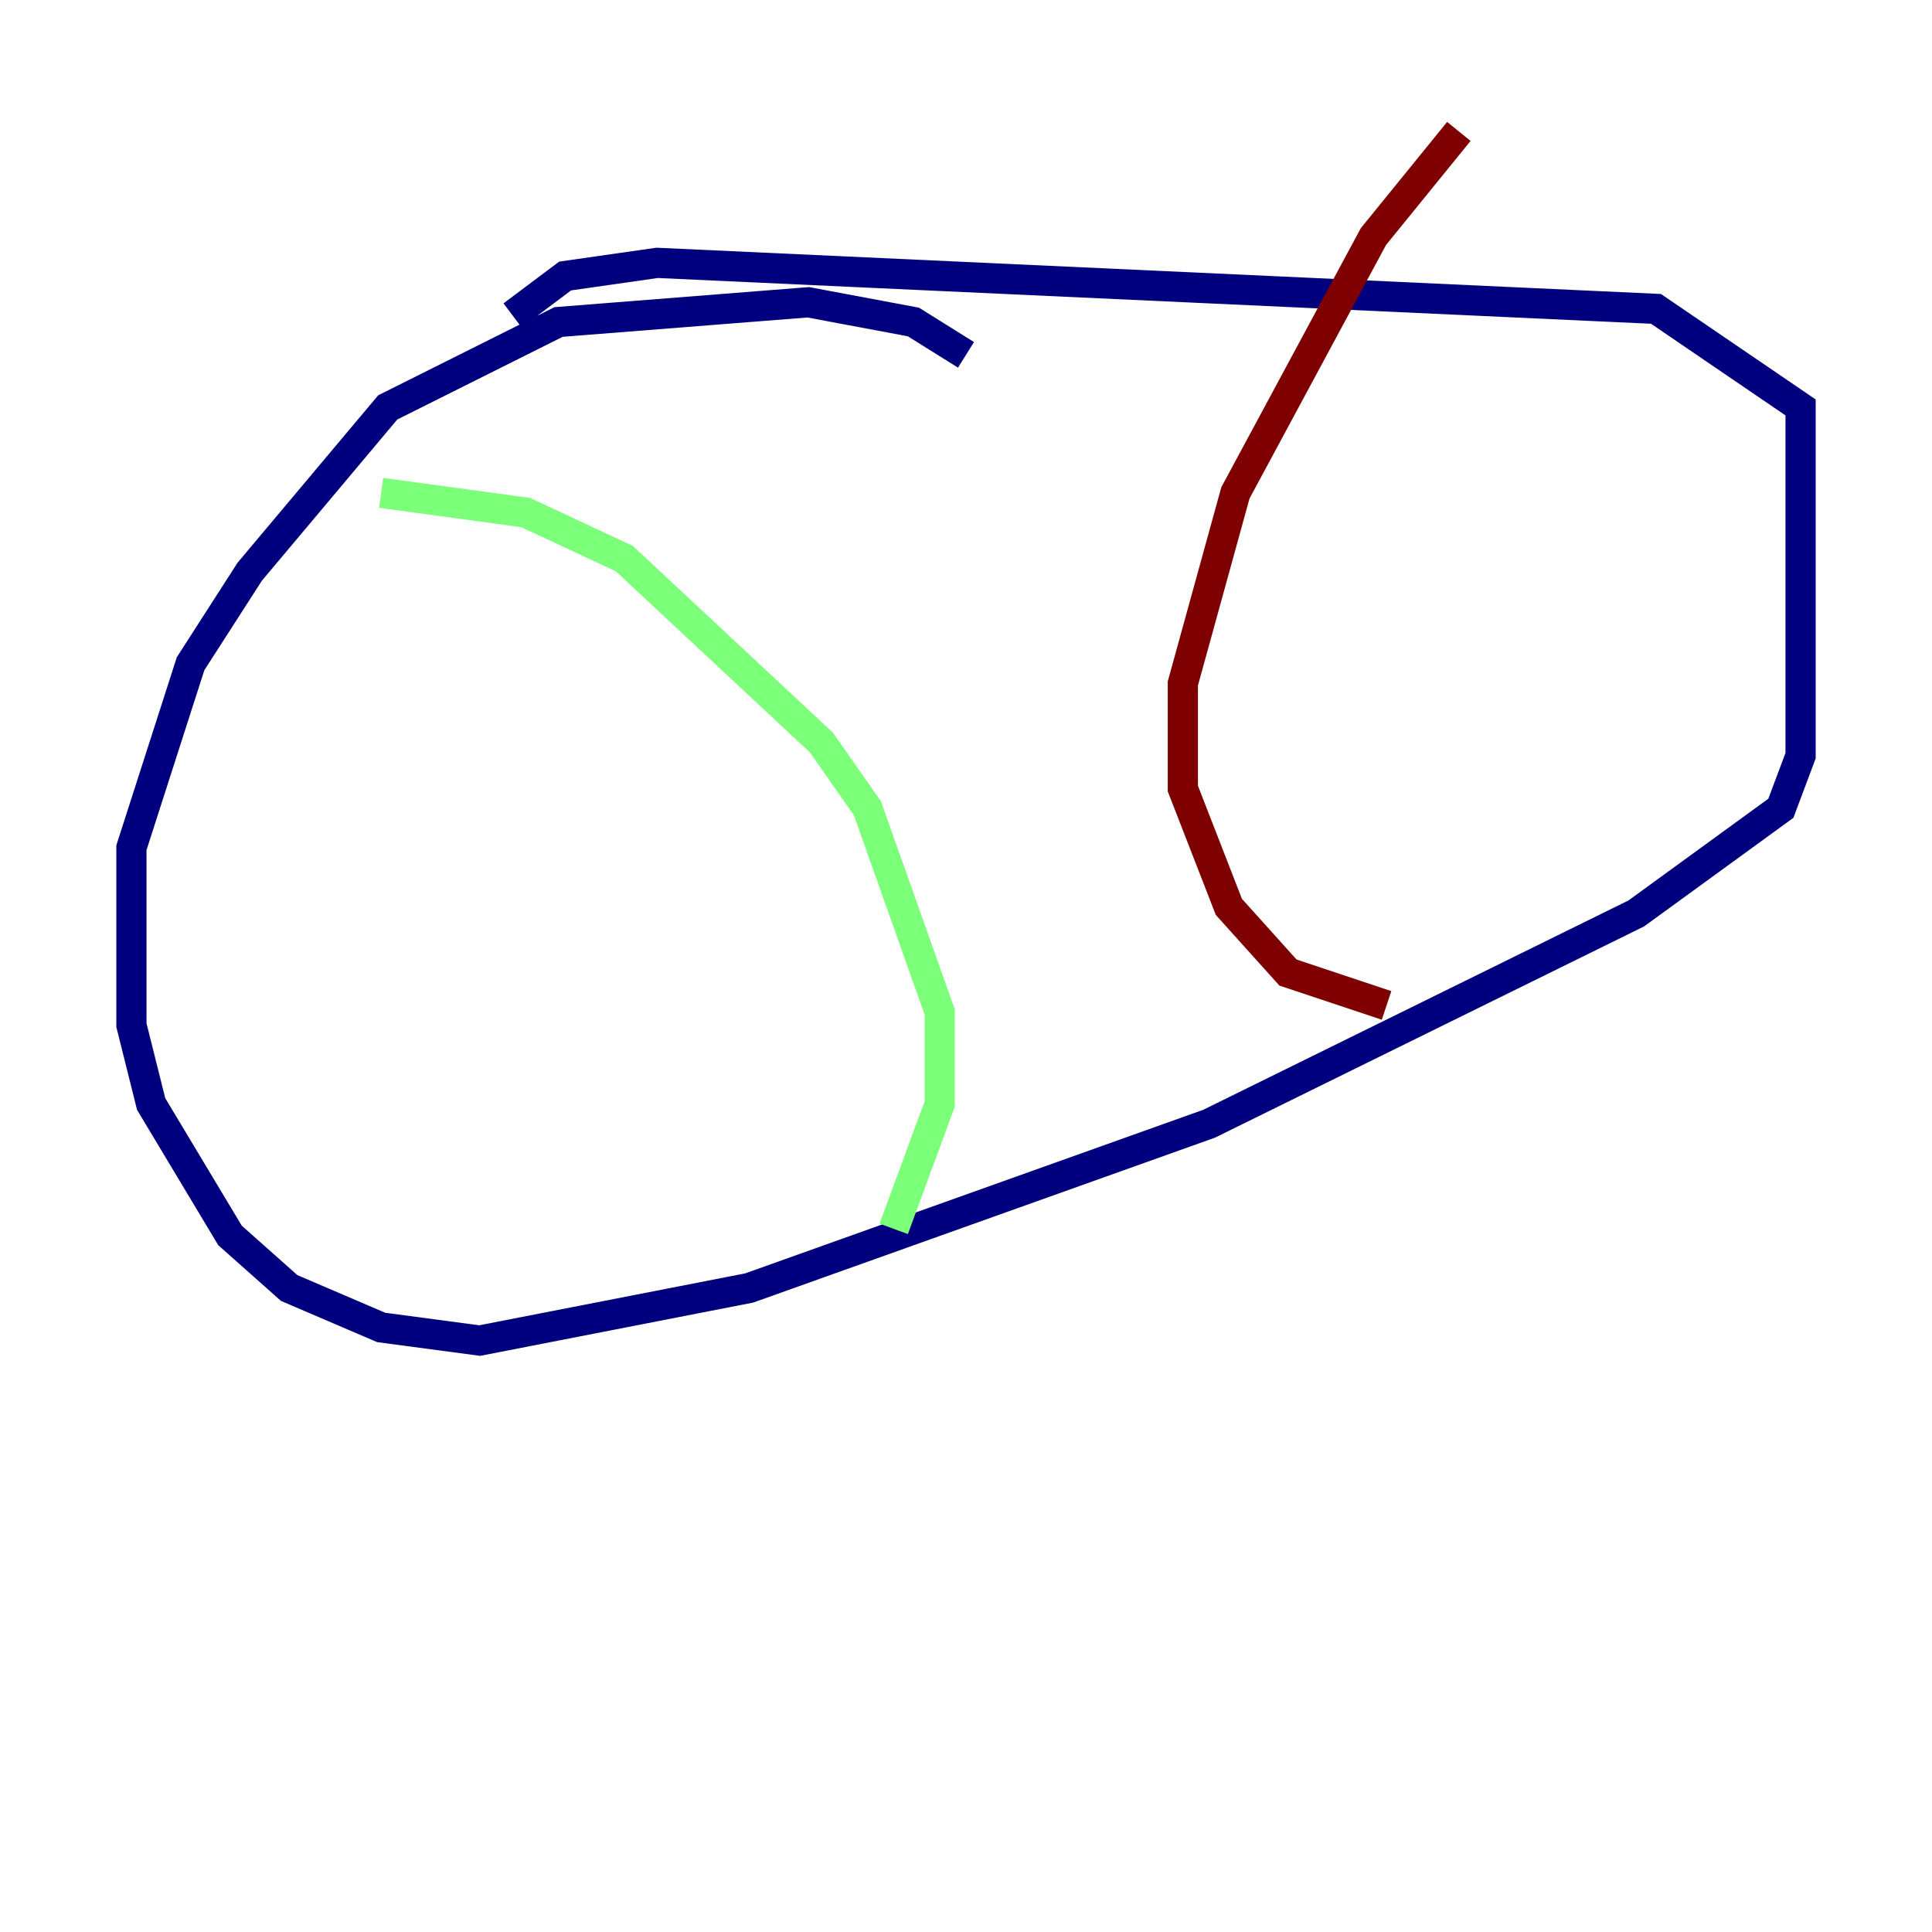 <?xml version="1.0" encoding="utf-8" ?>
<svg baseProfile="tiny" height="128" version="1.2" viewBox="0,0,128,128" width="128" xmlns="http://www.w3.org/2000/svg" xmlns:ev="http://www.w3.org/2001/xml-events" xmlns:xlink="http://www.w3.org/1999/xlink"><defs /><polyline fill="none" points="64.0,23.51 60.517,21.333 53.551,20.027 37.007,21.333 25.687,26.993 16.544,37.878 12.626,43.973 8.707,56.163 8.707,67.918 10.014,73.143 15.238,81.85 19.157,85.333 25.252,87.946 31.782,88.816 49.633,85.333 80.109,74.449 108.408,60.517 117.986,53.551 119.293,50.068 119.293,26.993 109.714,20.463 43.537,17.415 37.442,18.286 33.959,20.898" stroke="#00007f" stroke-width="2" /><polyline fill="none" points="25.252,32.653 34.83,33.959 41.361,37.007 54.422,49.197 57.469,53.551 62.258,67.048 62.258,73.143 59.211,81.415" stroke="#7cff79" stroke-width="2" /><polyline fill="none" points="96.653,8.707 90.993,15.674 81.85,32.653 78.367,45.279 78.367,52.245 81.415,60.082 85.333,64.435 91.864,66.612" stroke="#7f0000" stroke-width="2" /></svg>